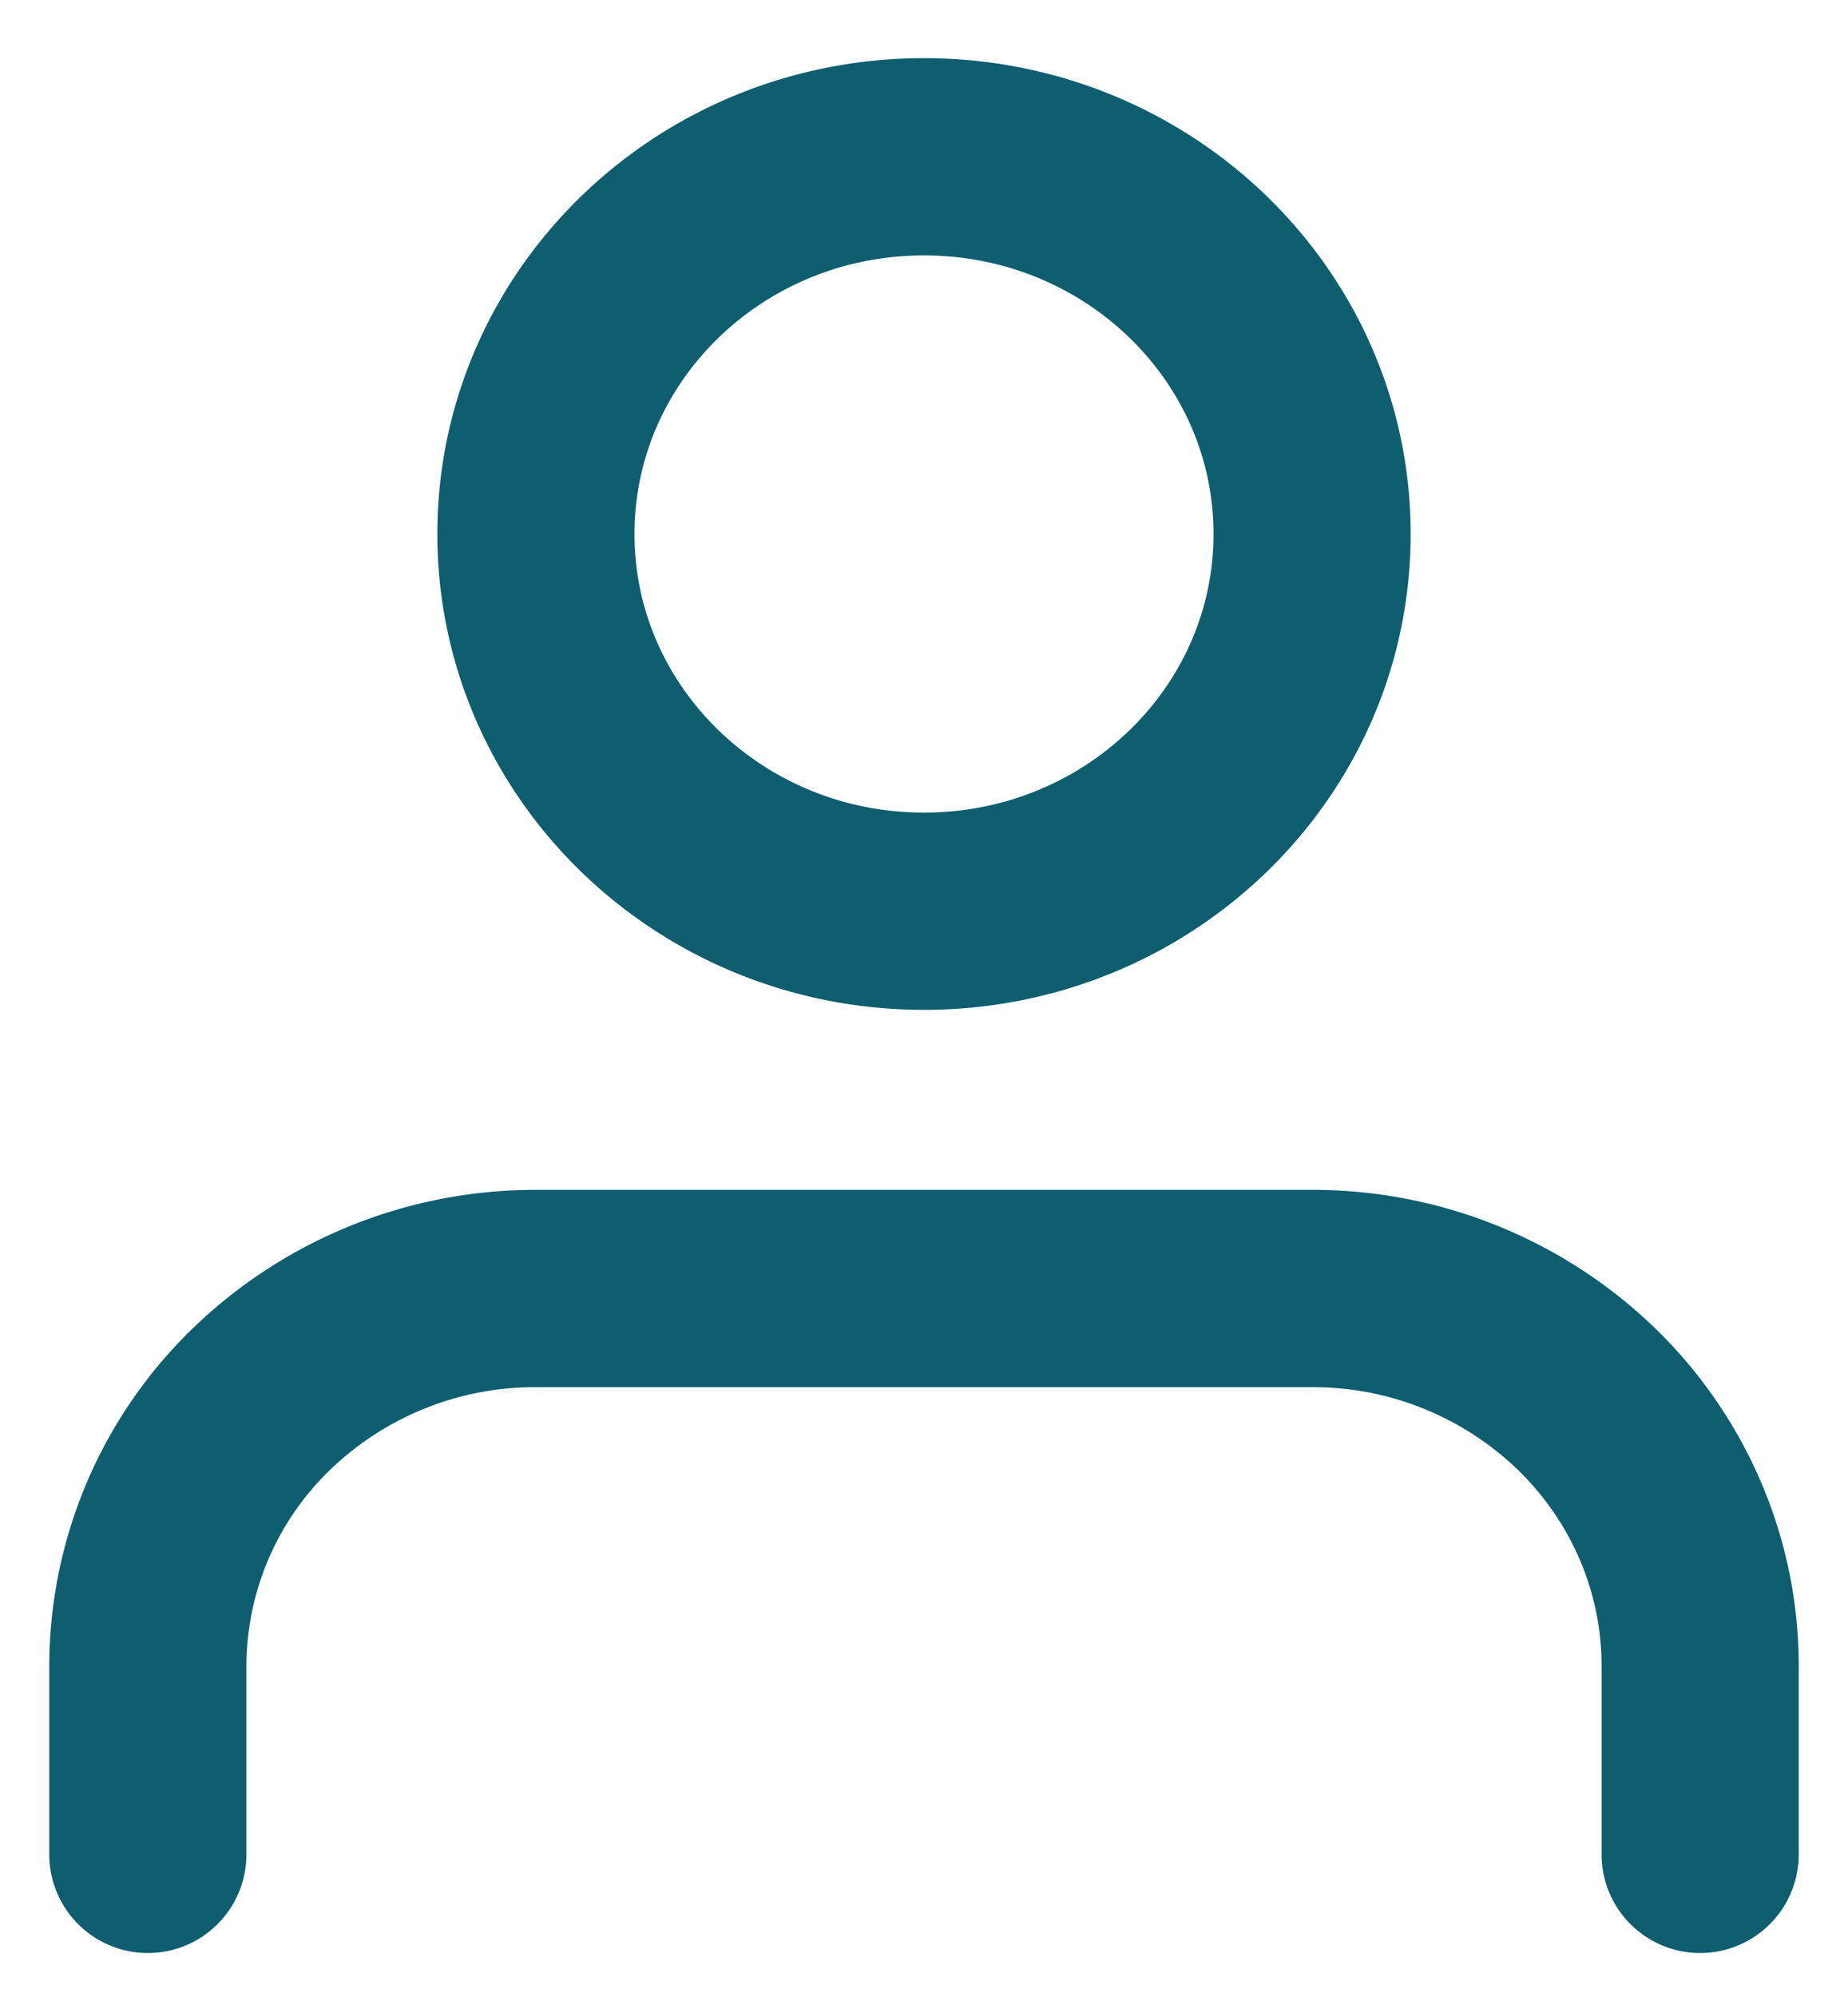 <svg width="25" height="27" viewBox="0 0 25 27" fill="none" xmlns="http://www.w3.org/2000/svg"><path d="M23 25.072v-2.55c0-1.353-.553-2.65-1.538-3.607a5.329 5.329 0 0 0-3.712-1.494H7.25a5.329 5.329 0 0 0-3.712 1.494A5.028 5.028 0 0 0 2 22.522v2.55M12.5 12.32c2.9 0 5.25-2.283 5.25-5.1 0-2.817-2.35-5.1-5.25-5.1s-5.25 2.283-5.25 5.1c0 2.817 2.35 5.1 5.25 5.1z" stroke="#0E5E6F" stroke-width="2.667" stroke-linecap="round" stroke-linejoin="round"/></svg>